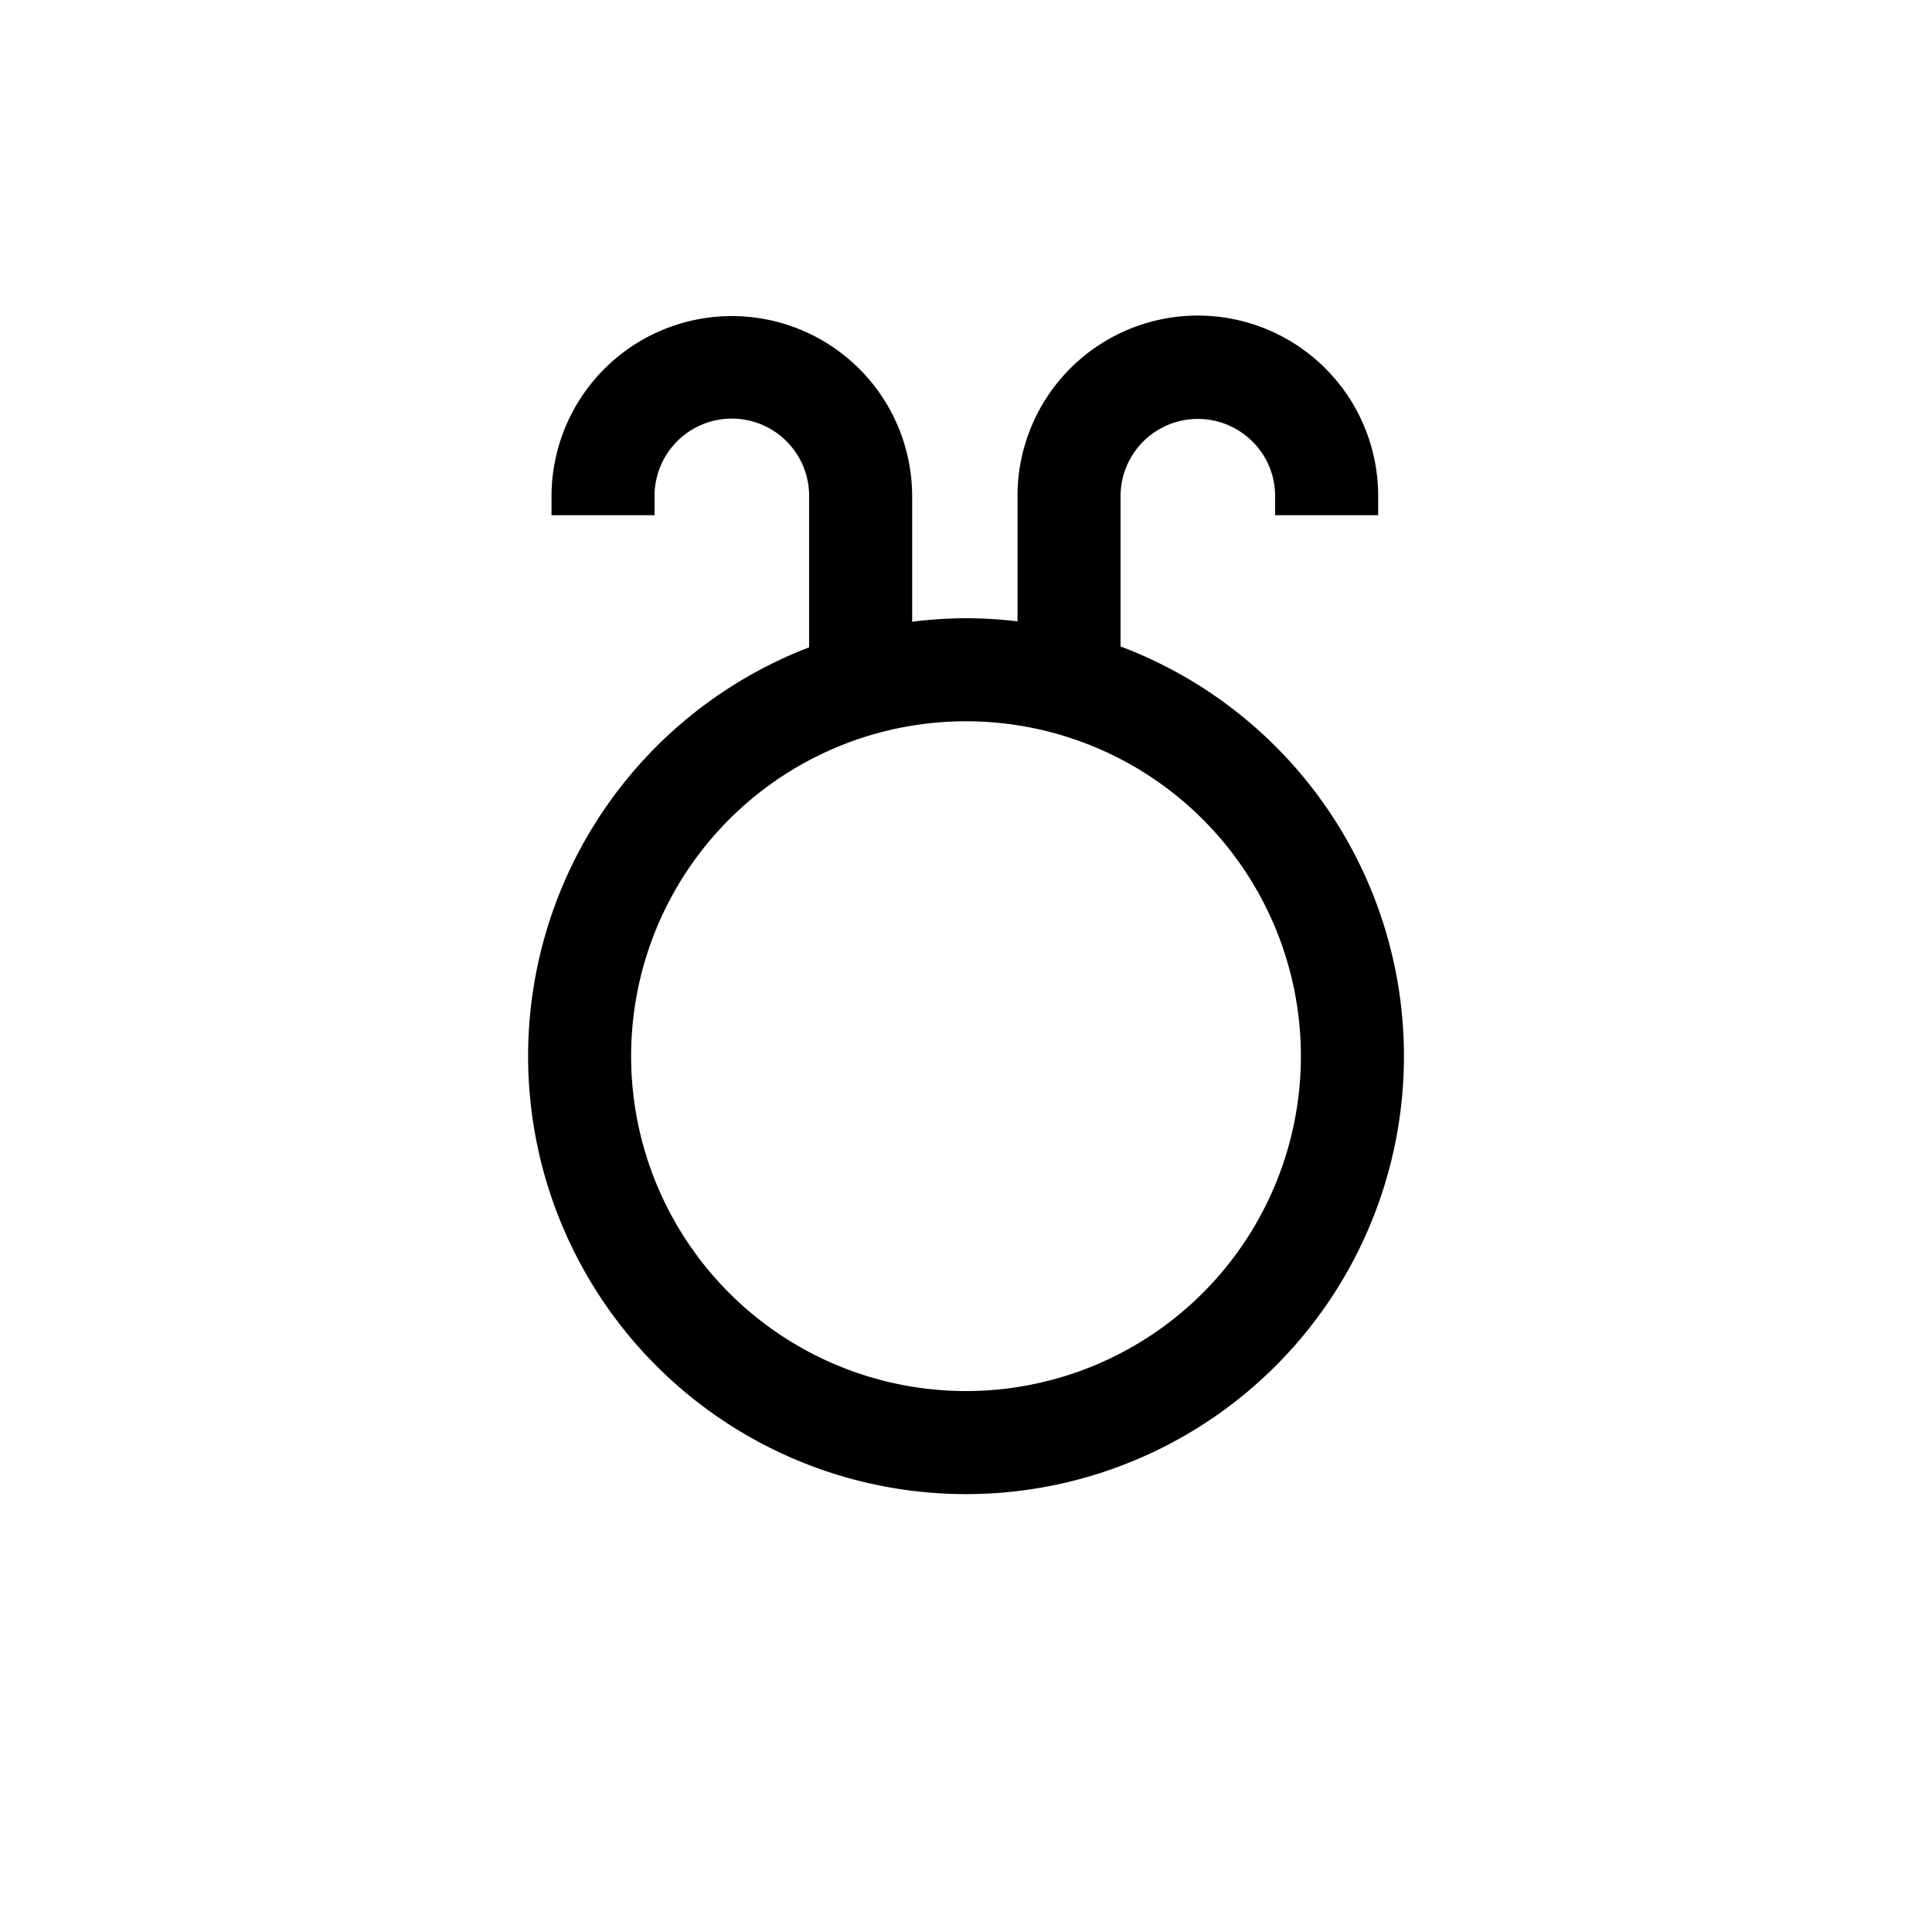 <svg xmlns="http://www.w3.org/2000/svg" viewBox="0 0 150 150"><title>eostra-bold</title><g id="Eostra"><path d="M87,50.19V38.5a6,6,0,0,1,10.24-4.22A5.94,5.94,0,0,1,99,38.5V40h8V38.5a14,14,0,0,0-14-14,14,14,0,0,0-14,14v9.74A35.21,35.21,0,0,0,75,48a34,34,0,0,0-4.18.27V38.54a14,14,0,0,0-14-14,14,14,0,0,0-14,14V40h8v-1.5a6,6,0,0,1,6-6,6,6,0,0,1,6,6V50.26A34,34,0,1,0,87,50.19ZM75,108a26,26,0,1,1,26-26A26,26,0,0,1,75,108Z"/></g></svg>